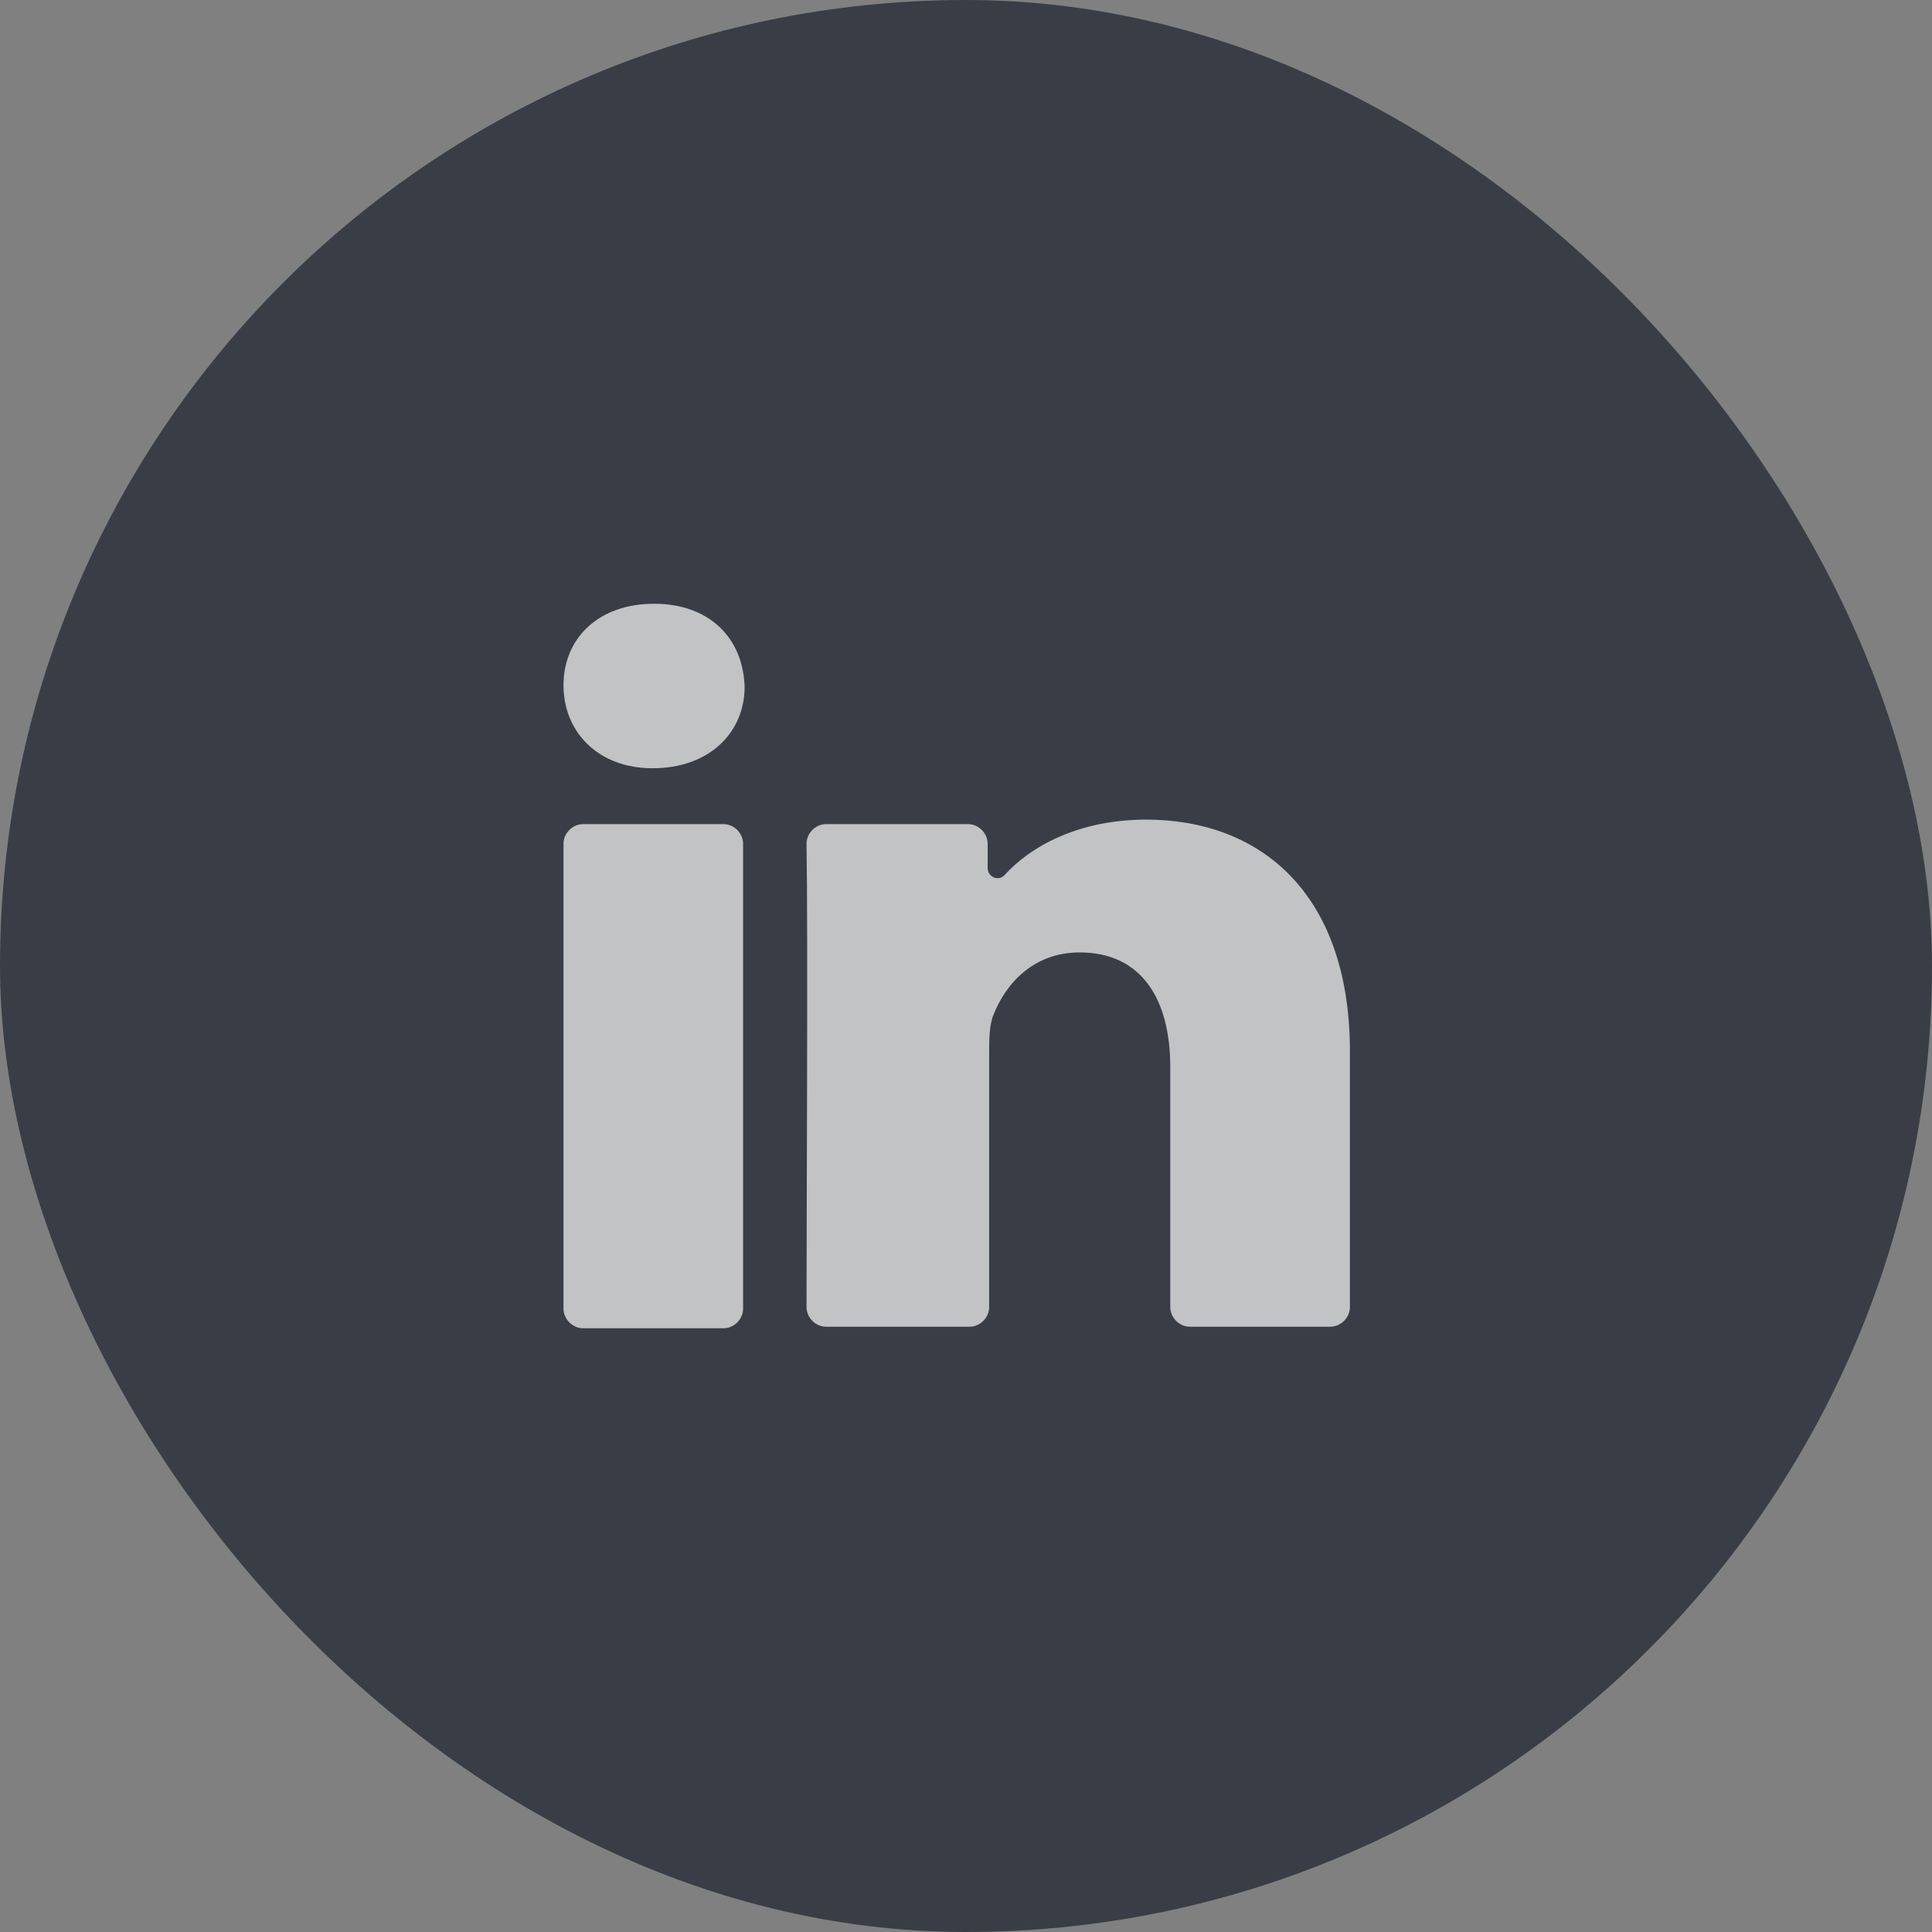 <svg width="48" height="48" viewBox="0 0 48 48" fill="none" xmlns="http://www.w3.org/2000/svg">
<rect x="0" y="0" width="48" height="48" fill="#808080" stroke="none"/>
<rect width="48" height="48" rx="24" fill="#393E46"/>
<path d="M14 32.513C14 32.775 14.225 33 14.488 33H17.975C18.238 33 18.462 32.775 18.462 32.513V20.963C18.462 20.7 18.238 20.475 17.975 20.475H14.488C14.225 20.475 14 20.7 14 20.963V32.513Z" fill="#EEEEEE" fill-opacity="0.75"/>
<path d="M28.475 20.363C26.788 20.363 25.588 21.038 24.95 21.75C24.8 21.9 24.538 21.788 24.538 21.562V20.962C24.538 20.7 24.313 20.475 24.05 20.475H20.525C20.263 20.475 20.038 20.7 20.038 20.962C20.075 23.1 20.038 30.488 20.038 32.475C20.038 32.737 20.263 32.962 20.525 32.962H24.088C24.35 32.962 24.575 32.737 24.575 32.475V26.212C24.575 25.837 24.575 25.462 24.688 25.2C24.988 24.45 25.663 23.663 26.825 23.663C28.363 23.663 29.075 24.825 29.075 26.512V32.475C29.075 32.737 29.3 32.962 29.563 32.962H33.05C33.313 32.962 33.538 32.737 33.538 32.475V26.025C33.5 22.163 31.288 20.363 28.475 20.363Z" fill="#EEEEEE" fill-opacity="0.75"/>
<path d="M16.212 19.087C17.637 19.087 18.5 18.188 18.5 17.062C18.462 15.863 17.637 15 16.25 15C14.863 15 14 15.863 14 17.025C14 18.188 14.863 19.087 16.212 19.087Z" fill="#EEEEEE" fill-opacity="0.75"/>
</svg>

